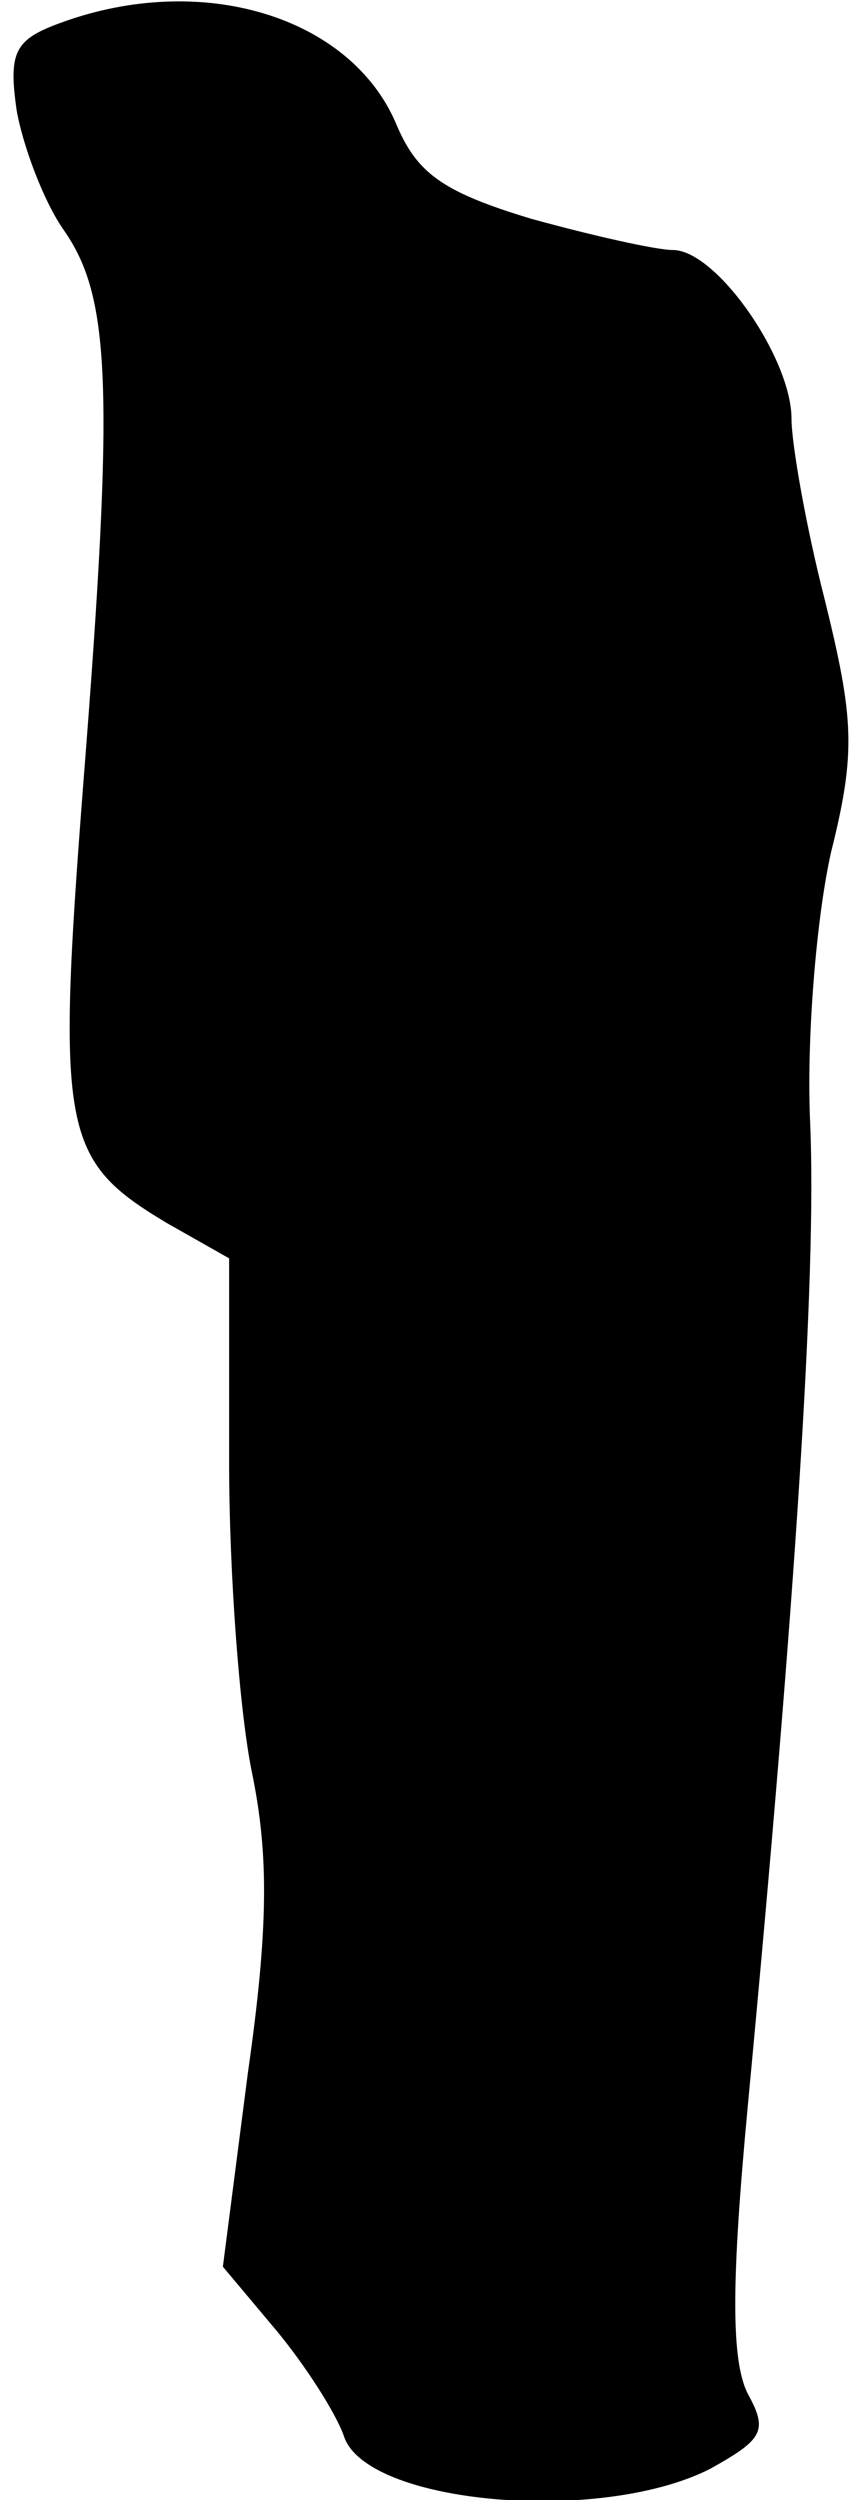 <?xml version="1.0" standalone="no"?>
<!DOCTYPE svg PUBLIC "-//W3C//DTD SVG 20010904//EN"
 "http://www.w3.org/TR/2001/REC-SVG-20010904/DTD/svg10.dtd">
<svg version="1.0" xmlns="http://www.w3.org/2000/svg"
 width="41pt" height="120pt" viewBox="0 0 41 120"
 preserveAspectRatio="xMidYMid meet">
<g transform="translate(0,120) scale(0.1,-0.1)"
fill="#000000" stroke="none">
<path fill="#000000" stroke="none" d="M29 1189 c-22 -8 -25 -14 -21 -42 3
-17 13 -44 23 -58 22 -32 24 -75 9 -265 -13 -168 -10 -181 40 -211 l30 -17 0
-98 c0 -53 5 -120 11 -149 8 -39 8 -74 -2 -144 l-12 -93 26 -31 c14 -17 28
-39 32 -50 10 -33 123 -43 176 -16 25 14 28 18 18 36 -8 16 -8 53 0 138 23
244 33 398 30 471 -2 41 3 100 10 131 12 48 11 64 -3 121 -9 35 -16 75 -16 87
0 29 -36 81 -57 81 -8 0 -39 7 -68 15 -43 13 -55 22 -65 46 -22 51 -93 73
-161 48z"/>
</g>
</svg>
